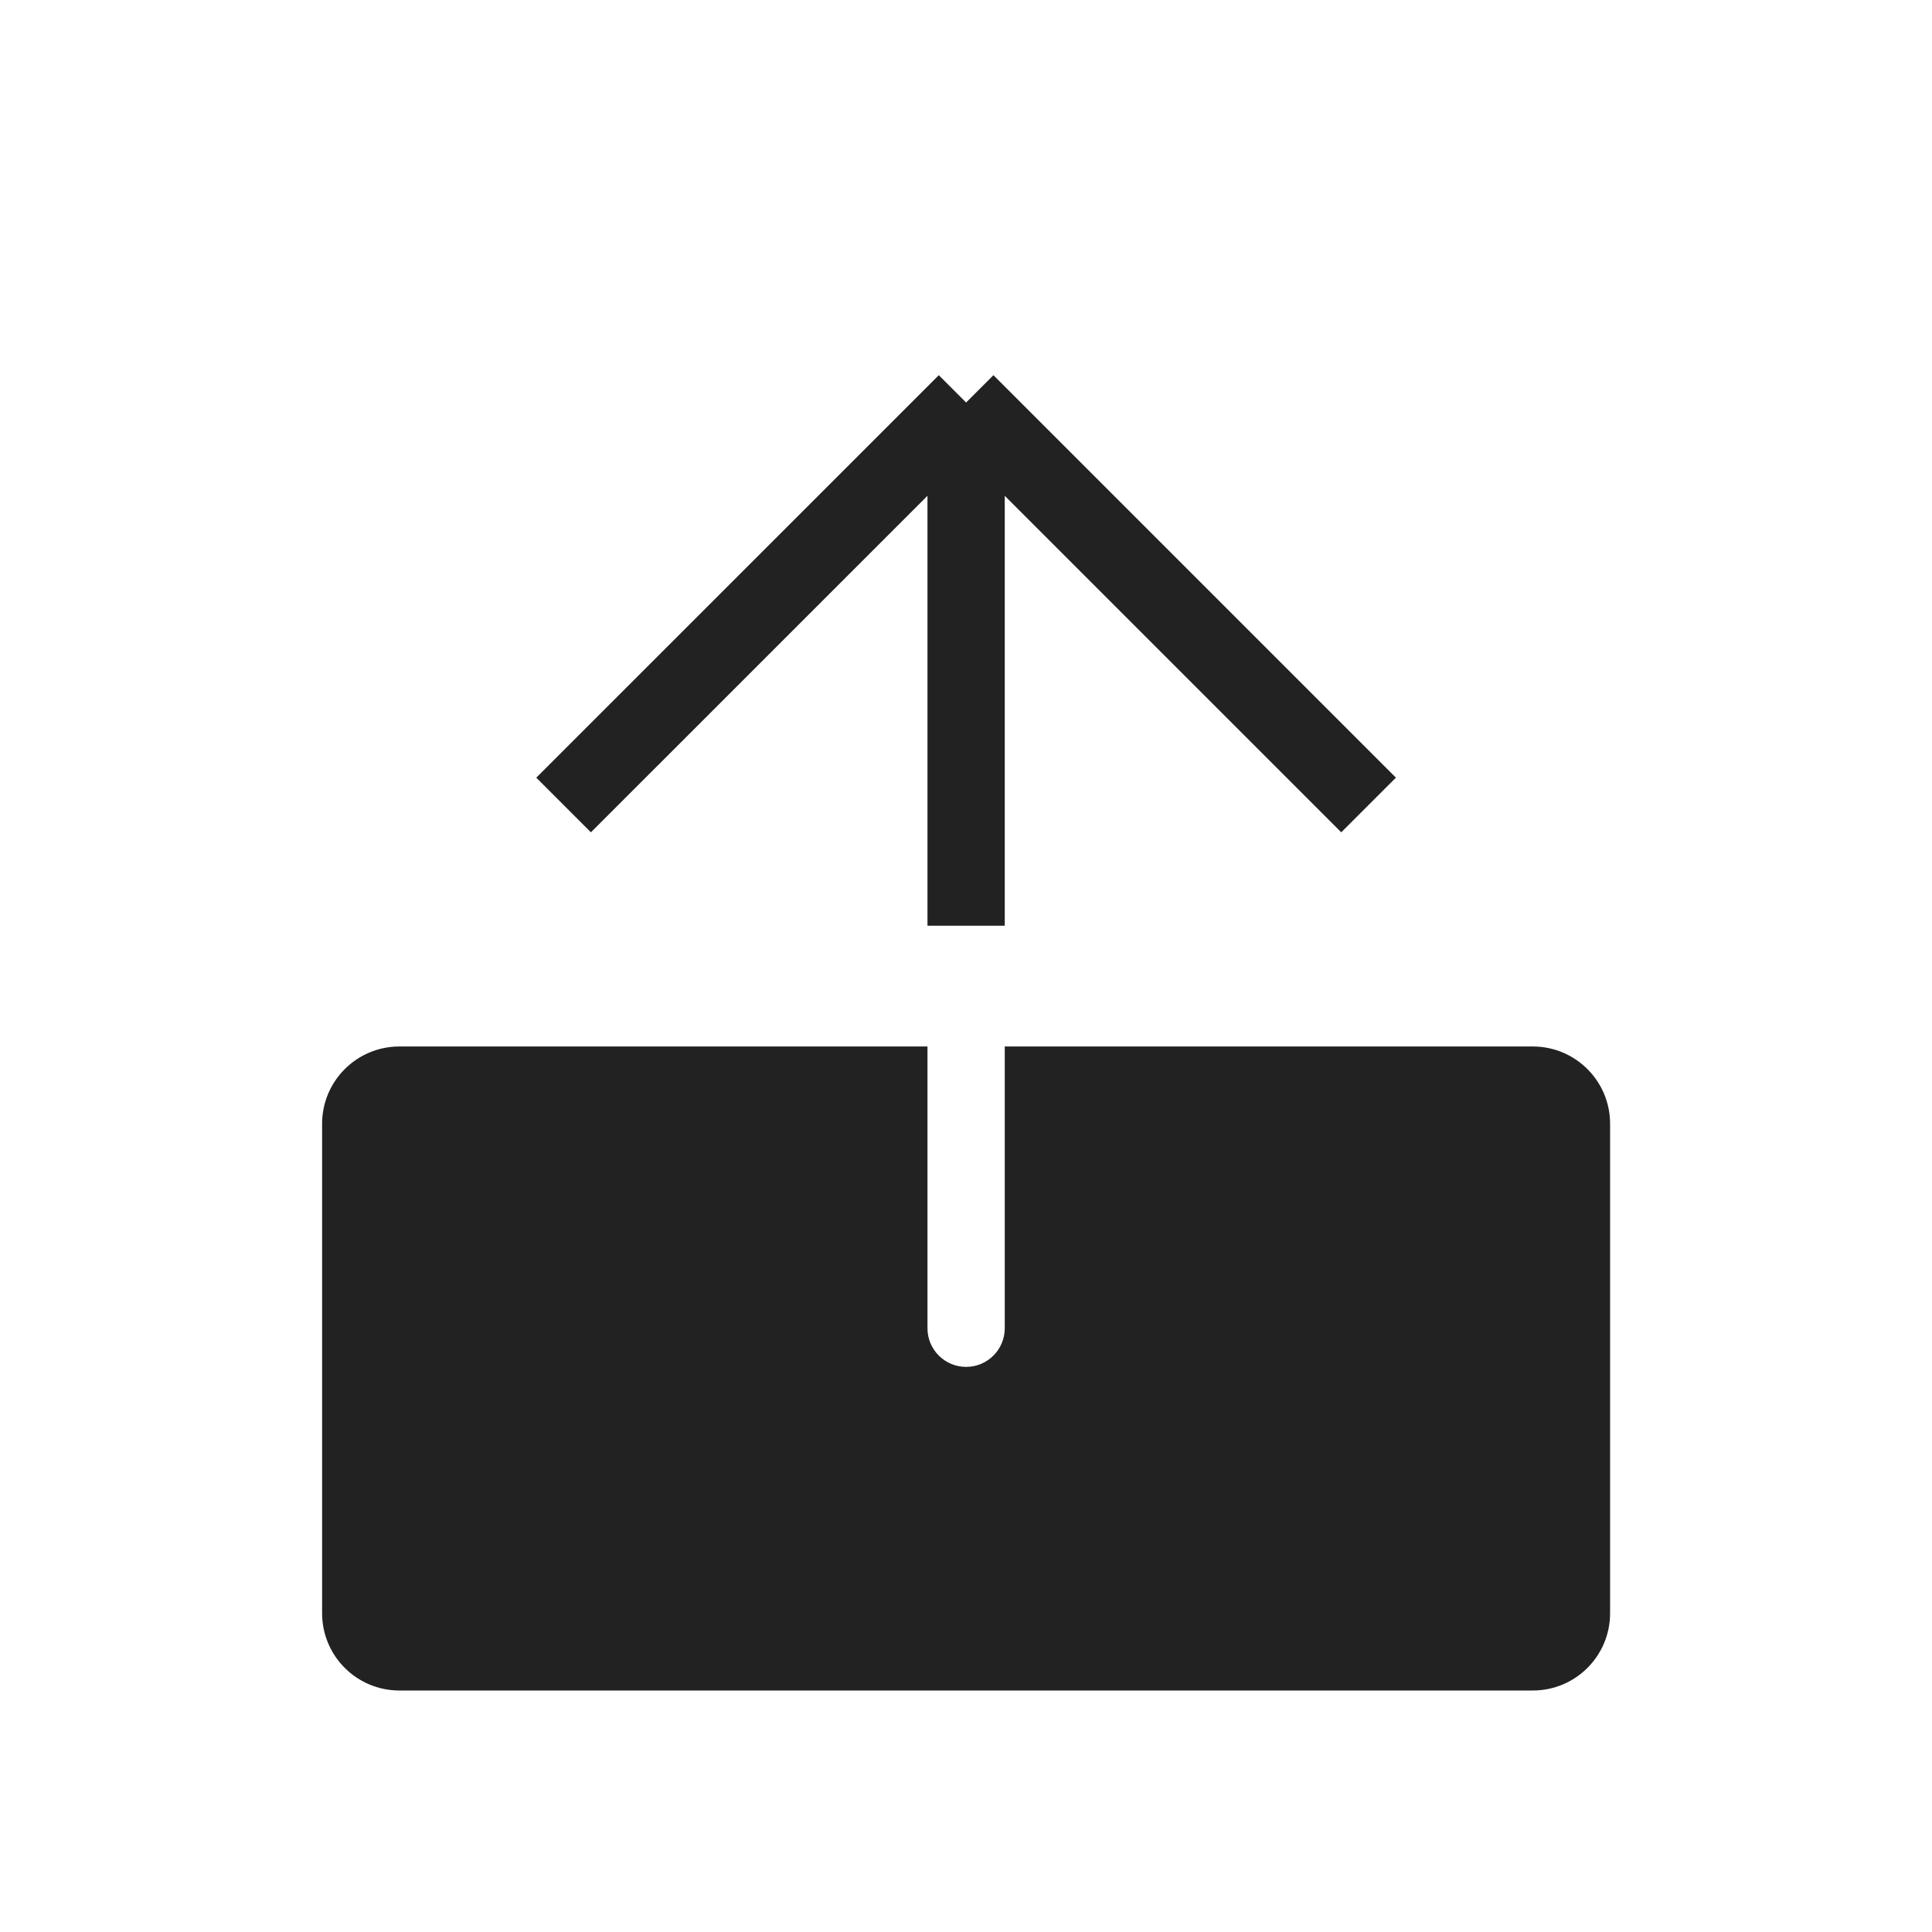 <svg width="50" height="50" viewBox="0 0 50 50" fill="none" xmlns="http://www.w3.org/2000/svg">
<path d="M14.586 20.833L25.003 10.417M25.003 10.417L35.419 20.833M25.003 10.417L25.003 23.958" stroke="#222222" stroke-width="2"/>
<path fill-rule="evenodd" clip-rule="evenodd" d="M24.003 27.083V34.375C24.003 34.927 24.45 35.375 25.003 35.375C25.555 35.375 26.003 34.927 26.003 34.375V27.083H39.669C40.774 27.083 41.669 27.979 41.669 29.083V41.75C41.669 42.855 40.774 43.75 39.669 43.75H10.336C9.231 43.75 8.336 42.855 8.336 41.75V29.083C8.336 27.979 9.231 27.083 10.336 27.083H24.003Z" fill="#222222"/>
</svg>
